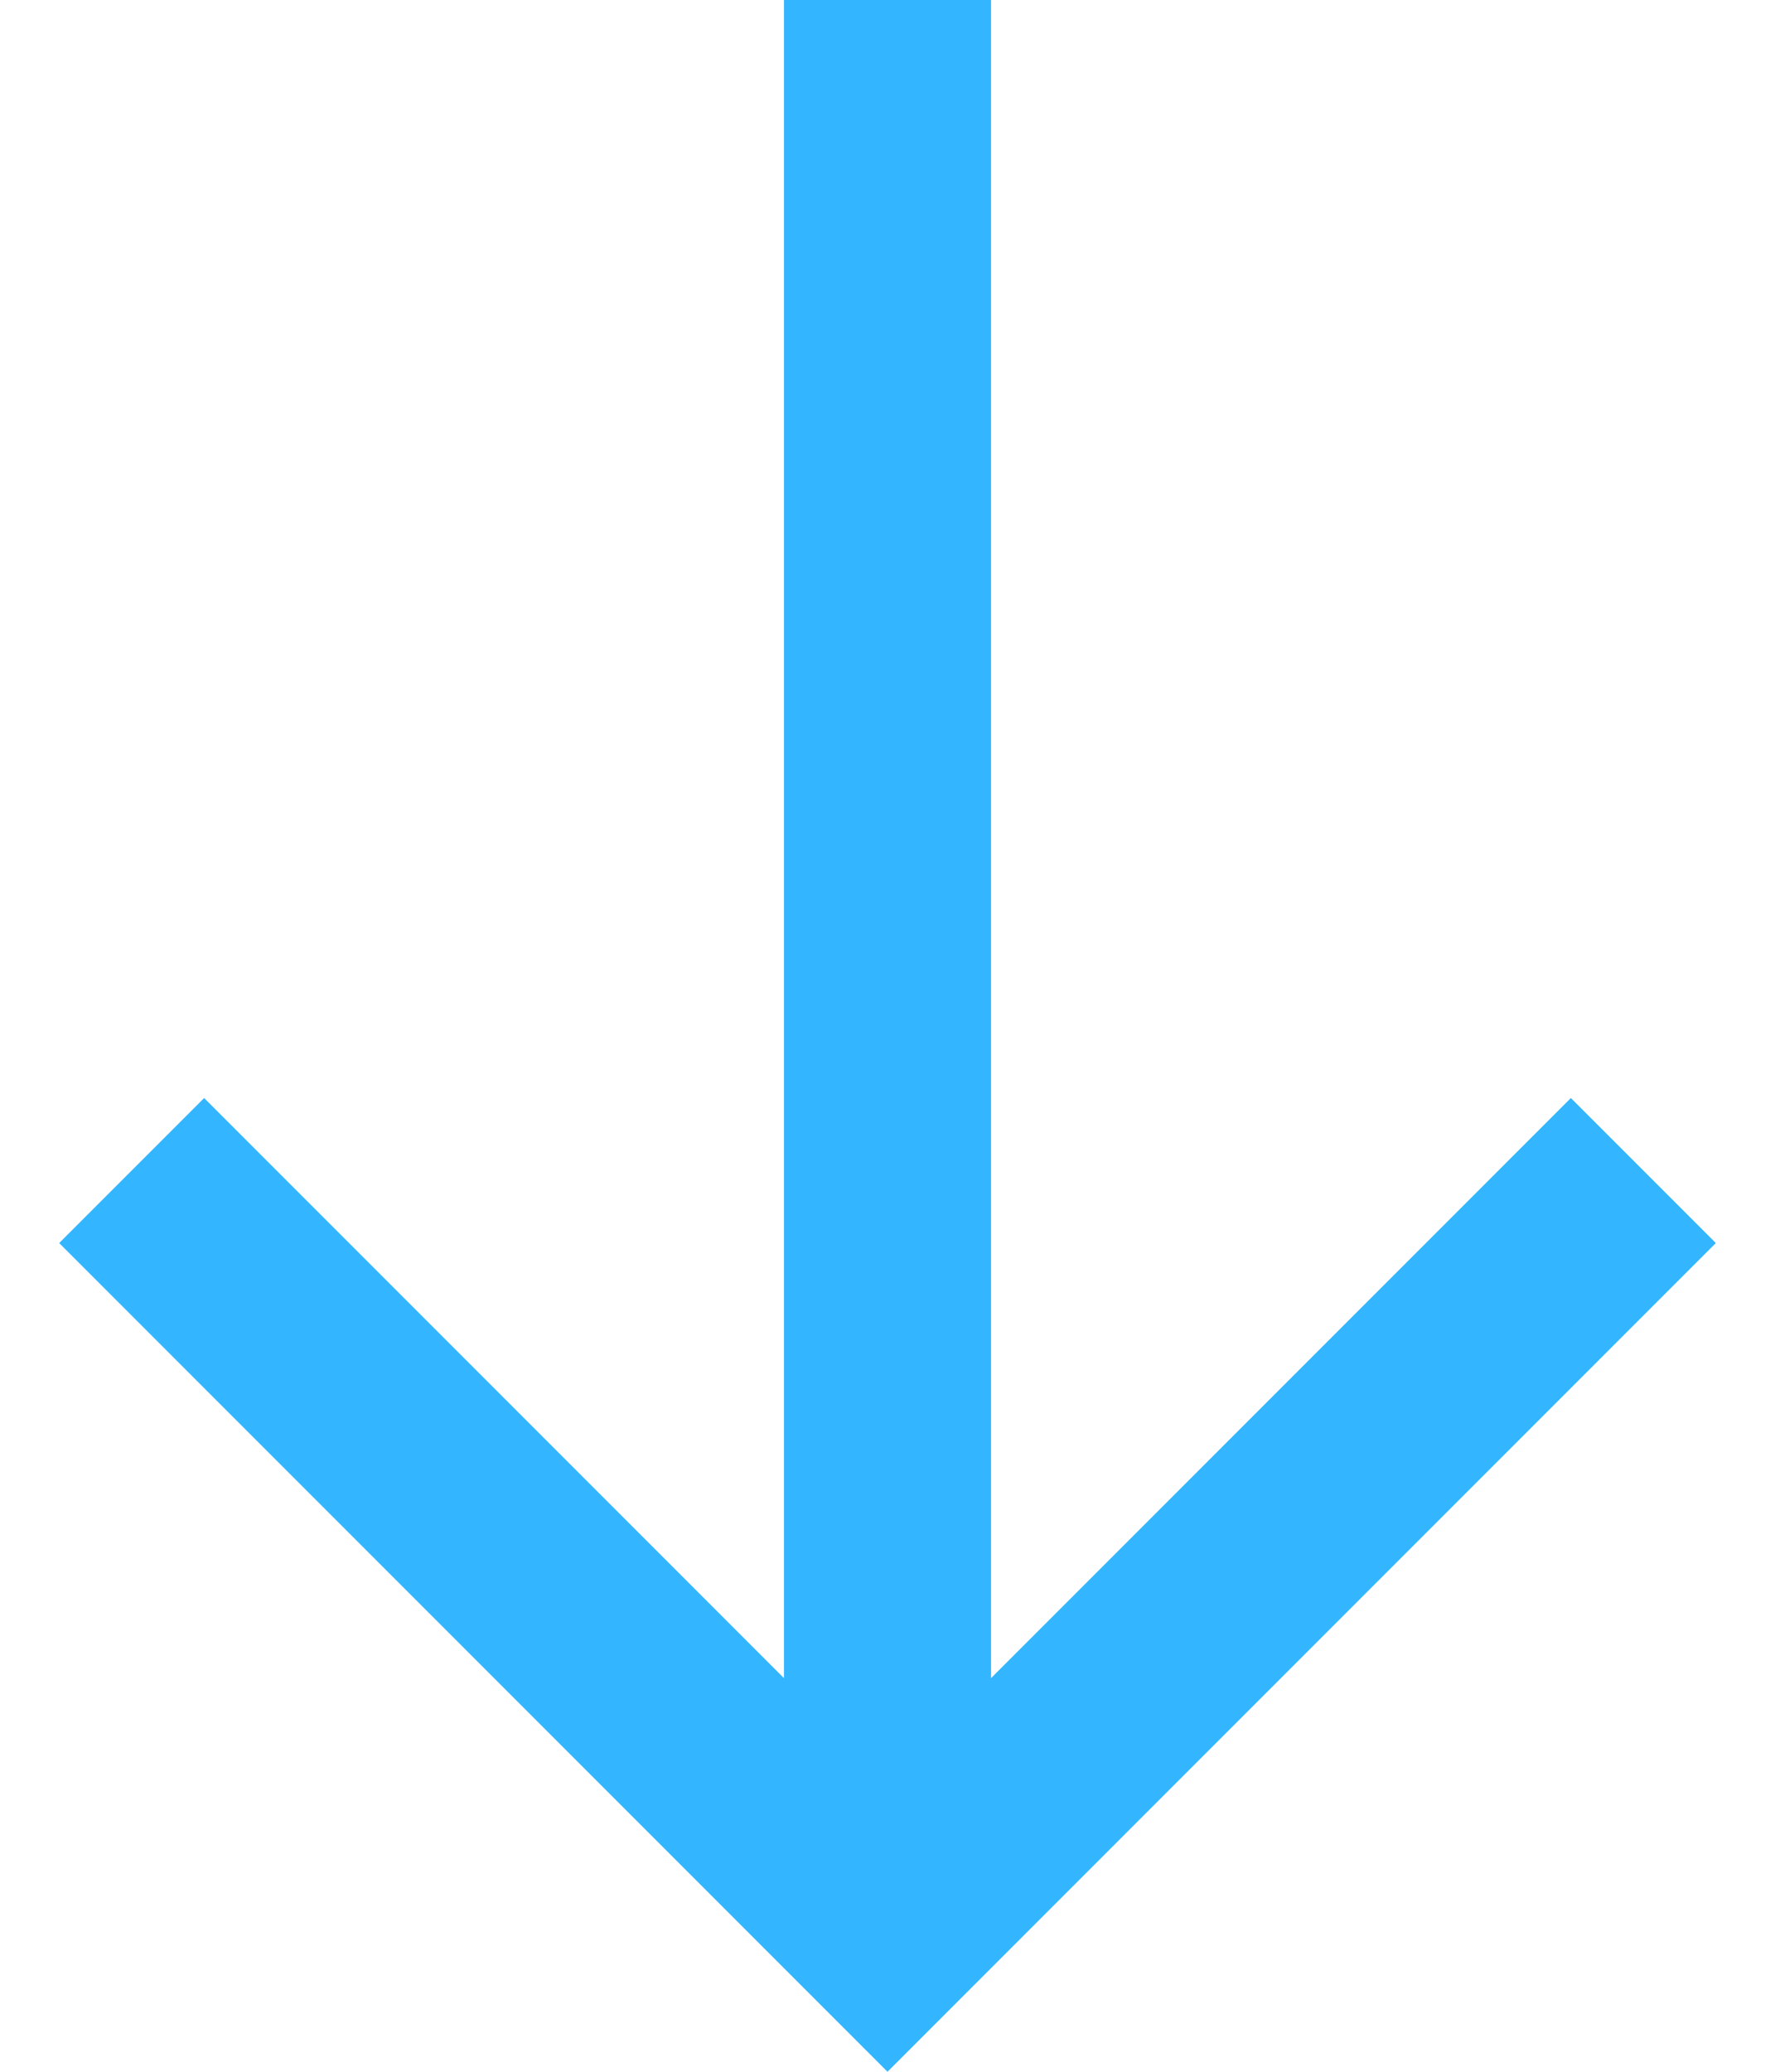 <svg width="12" height="14" viewBox="0 0 12 14" fill="none" xmlns="http://www.w3.org/2000/svg">
<path d="M11.6 8.4L10.62 7.42L6.7 11.34L6.7 0L5.3 0L5.3 11.34L1.38 7.42L0.4 8.4L6 14L11.6 8.4Z" fill="#33B6FF"/>
</svg>
